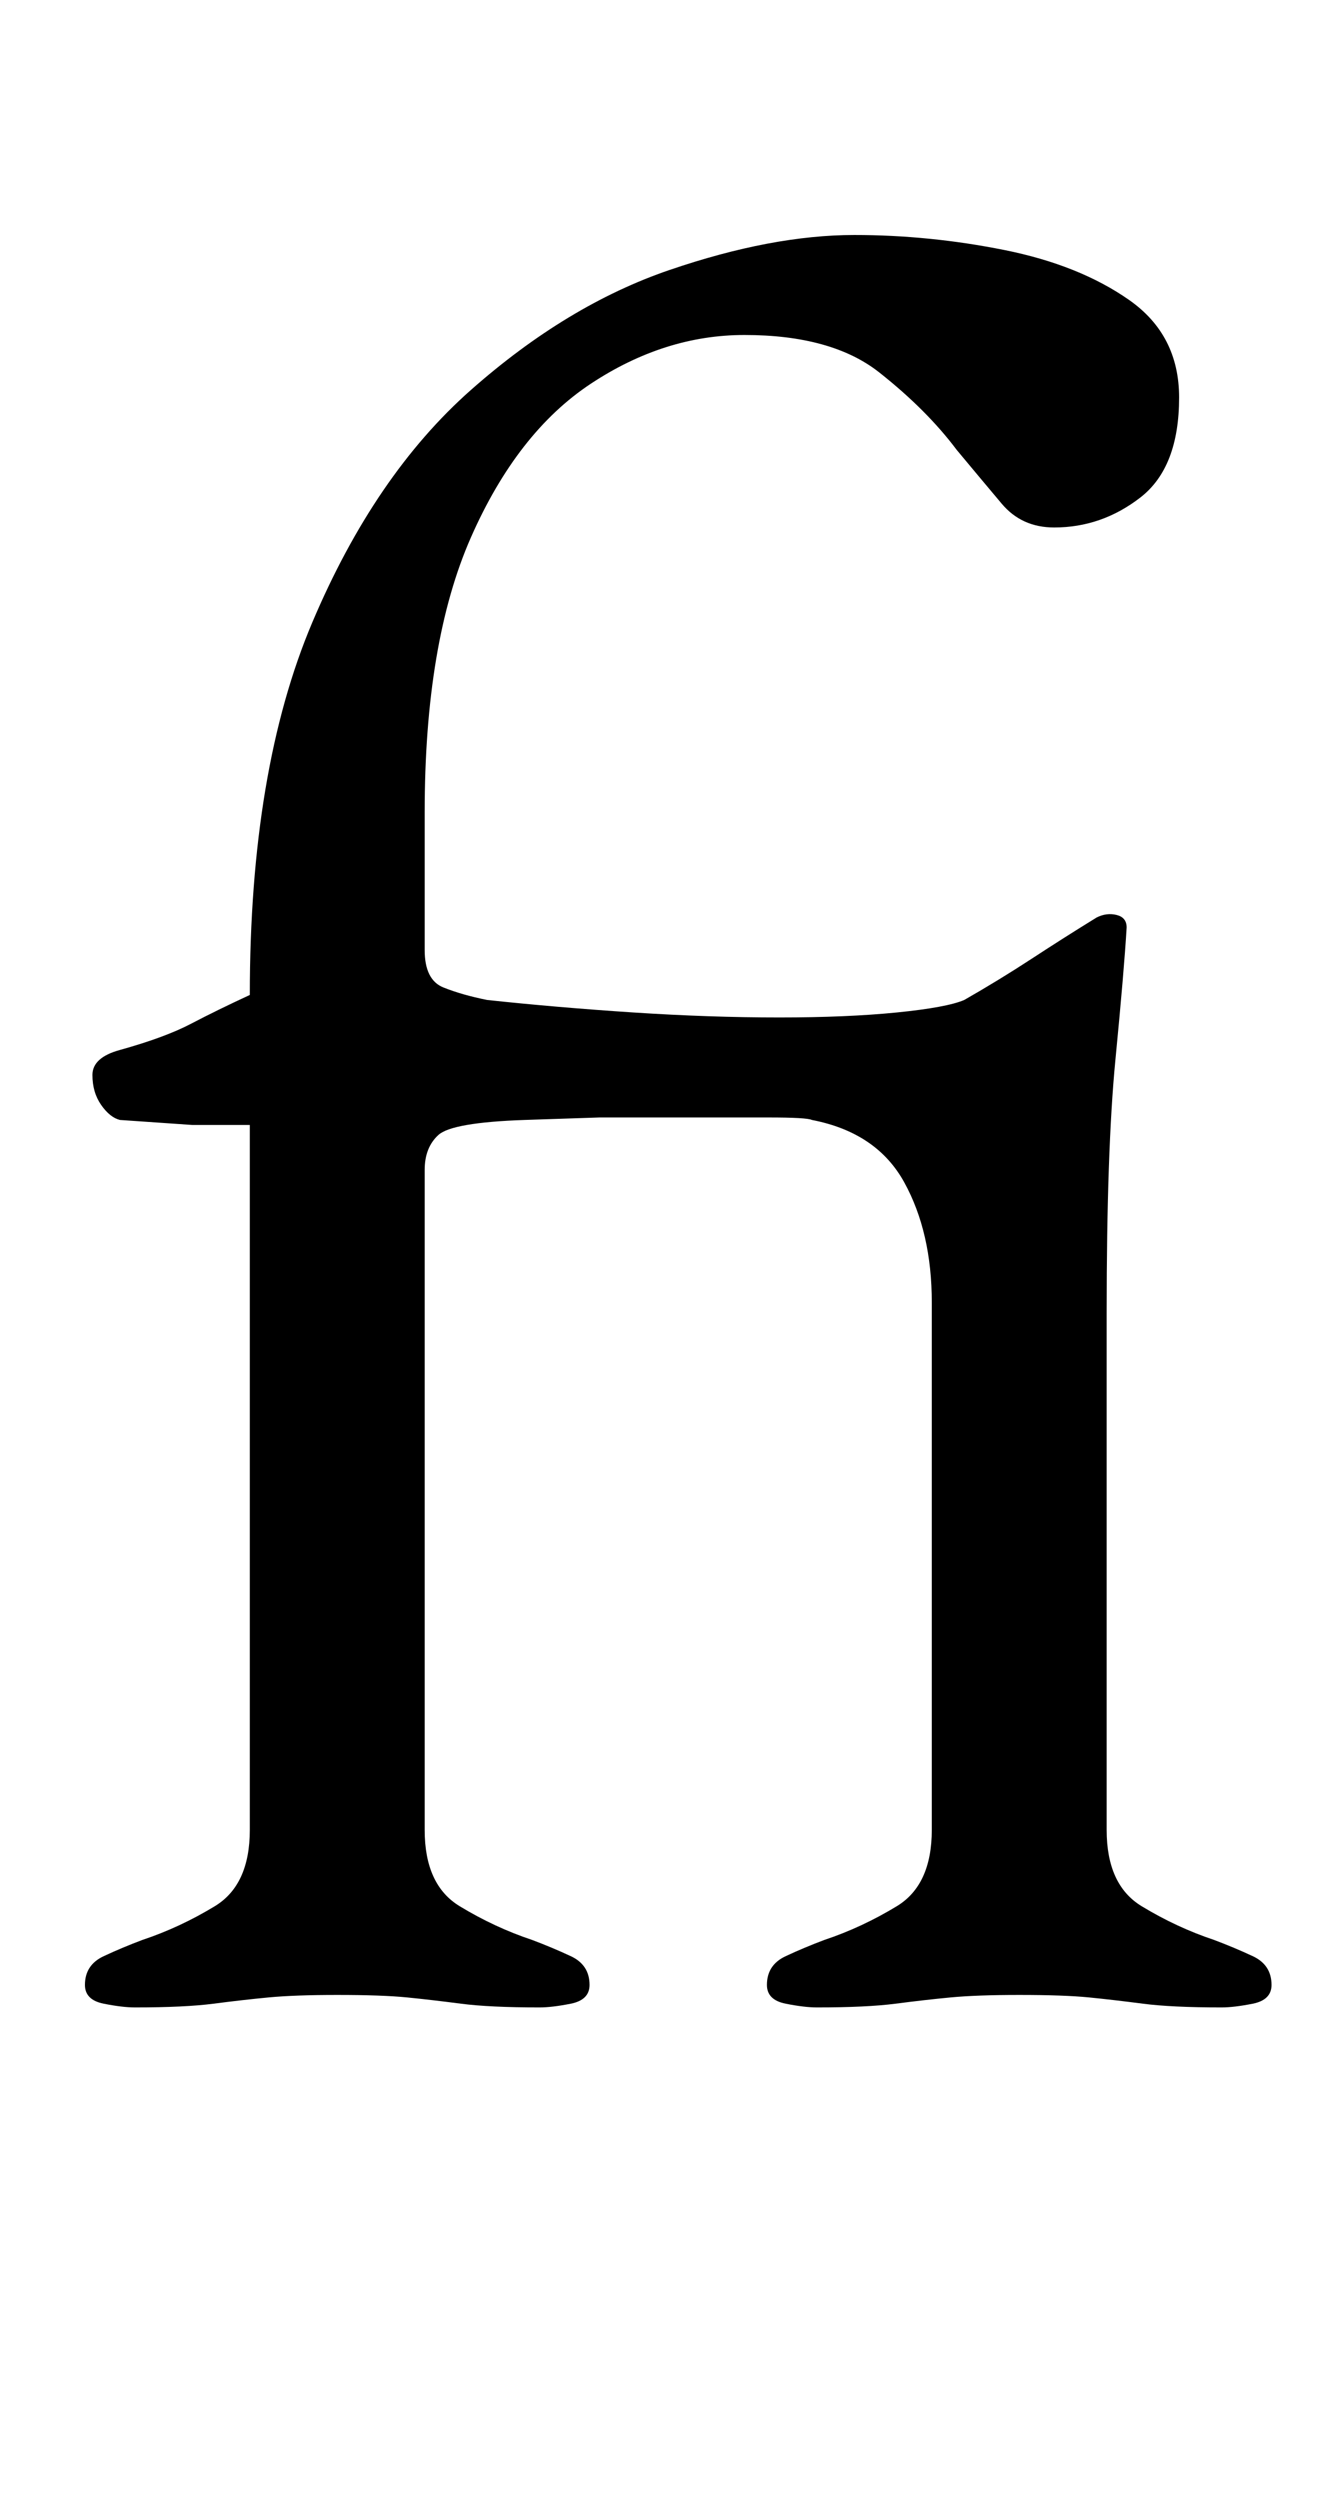 <?xml version="1.0" standalone="no"?>
<!DOCTYPE svg PUBLIC "-//W3C//DTD SVG 1.1//EN" "http://www.w3.org/Graphics/SVG/1.1/DTD/svg11.dtd" >
<svg xmlns="http://www.w3.org/2000/svg" xmlns:xlink="http://www.w3.org/1999/xlink" version="1.1" viewBox="-10 0 528 1000">
  <g transform="matrix(1 0 0 -1 0 800)">
   <path fill="currentColor"
d="M44 -3q-5 0 -12.5 1.5t-7.5 7.5q0 8 7.5 11.5t15.5 6.5q15 5 29 13.5t14 30.5v282h-23t-29 2q-4 1 -7.5 6t-3.5 12t11 10q18 5 28.5 10.5t23.5 11.5q0 90 25 149t63.5 93t79.5 48t74 14q30 0 60 -6t50 -20t20 -39q0 -28 -15.5 -40t-34.5 -12q-13 0 -21 9.5t-18 21.5
q-12 16 -31 31t-54 15q-32 0 -61.5 -19.5t-48 -61.5t-18.5 -110v-55q0 -12 7.5 -15t17.5 -5q28 -3 58.5 -5t58.5 -2q27 0 47 2t27 5q14 8 27 16.5t26 16.5q4 2 8 1t4 -5q-1 -17 -4.5 -53t-3.5 -101v-207q0 -22 14 -30.5t29 -13.5q8 -3 15.5 -6.5t7.5 -11.5q0 -6 -7.5 -7.5
t-12.5 -1.5q-20 0 -31.5 1.5t-21.5 2.5t-28 1q-17 0 -27.5 -1t-22 -2.5t-31.5 -1.5q-5 0 -12.5 1.5t-7.5 7.5q0 8 7.5 11.5t15.5 6.5q15 5 29 13.5t14 30.5v211q0 28 -11 48t-37 25q-2 1 -17.5 1h-36.5h-31t-30 -1q-29 -1 -34.5 -6t-5.5 -14v-264q0 -22 14 -30.5t29 -13.5
q8 -3 15.5 -6.5t7.5 -11.5q0 -6 -7.5 -7.5t-12.5 -1.5q-20 0 -31.5 1.5t-21.5 2.5t-28 1q-17 0 -27.5 -1t-22 -2.5t-31.5 -1.5z" />
  </g>

</svg>
